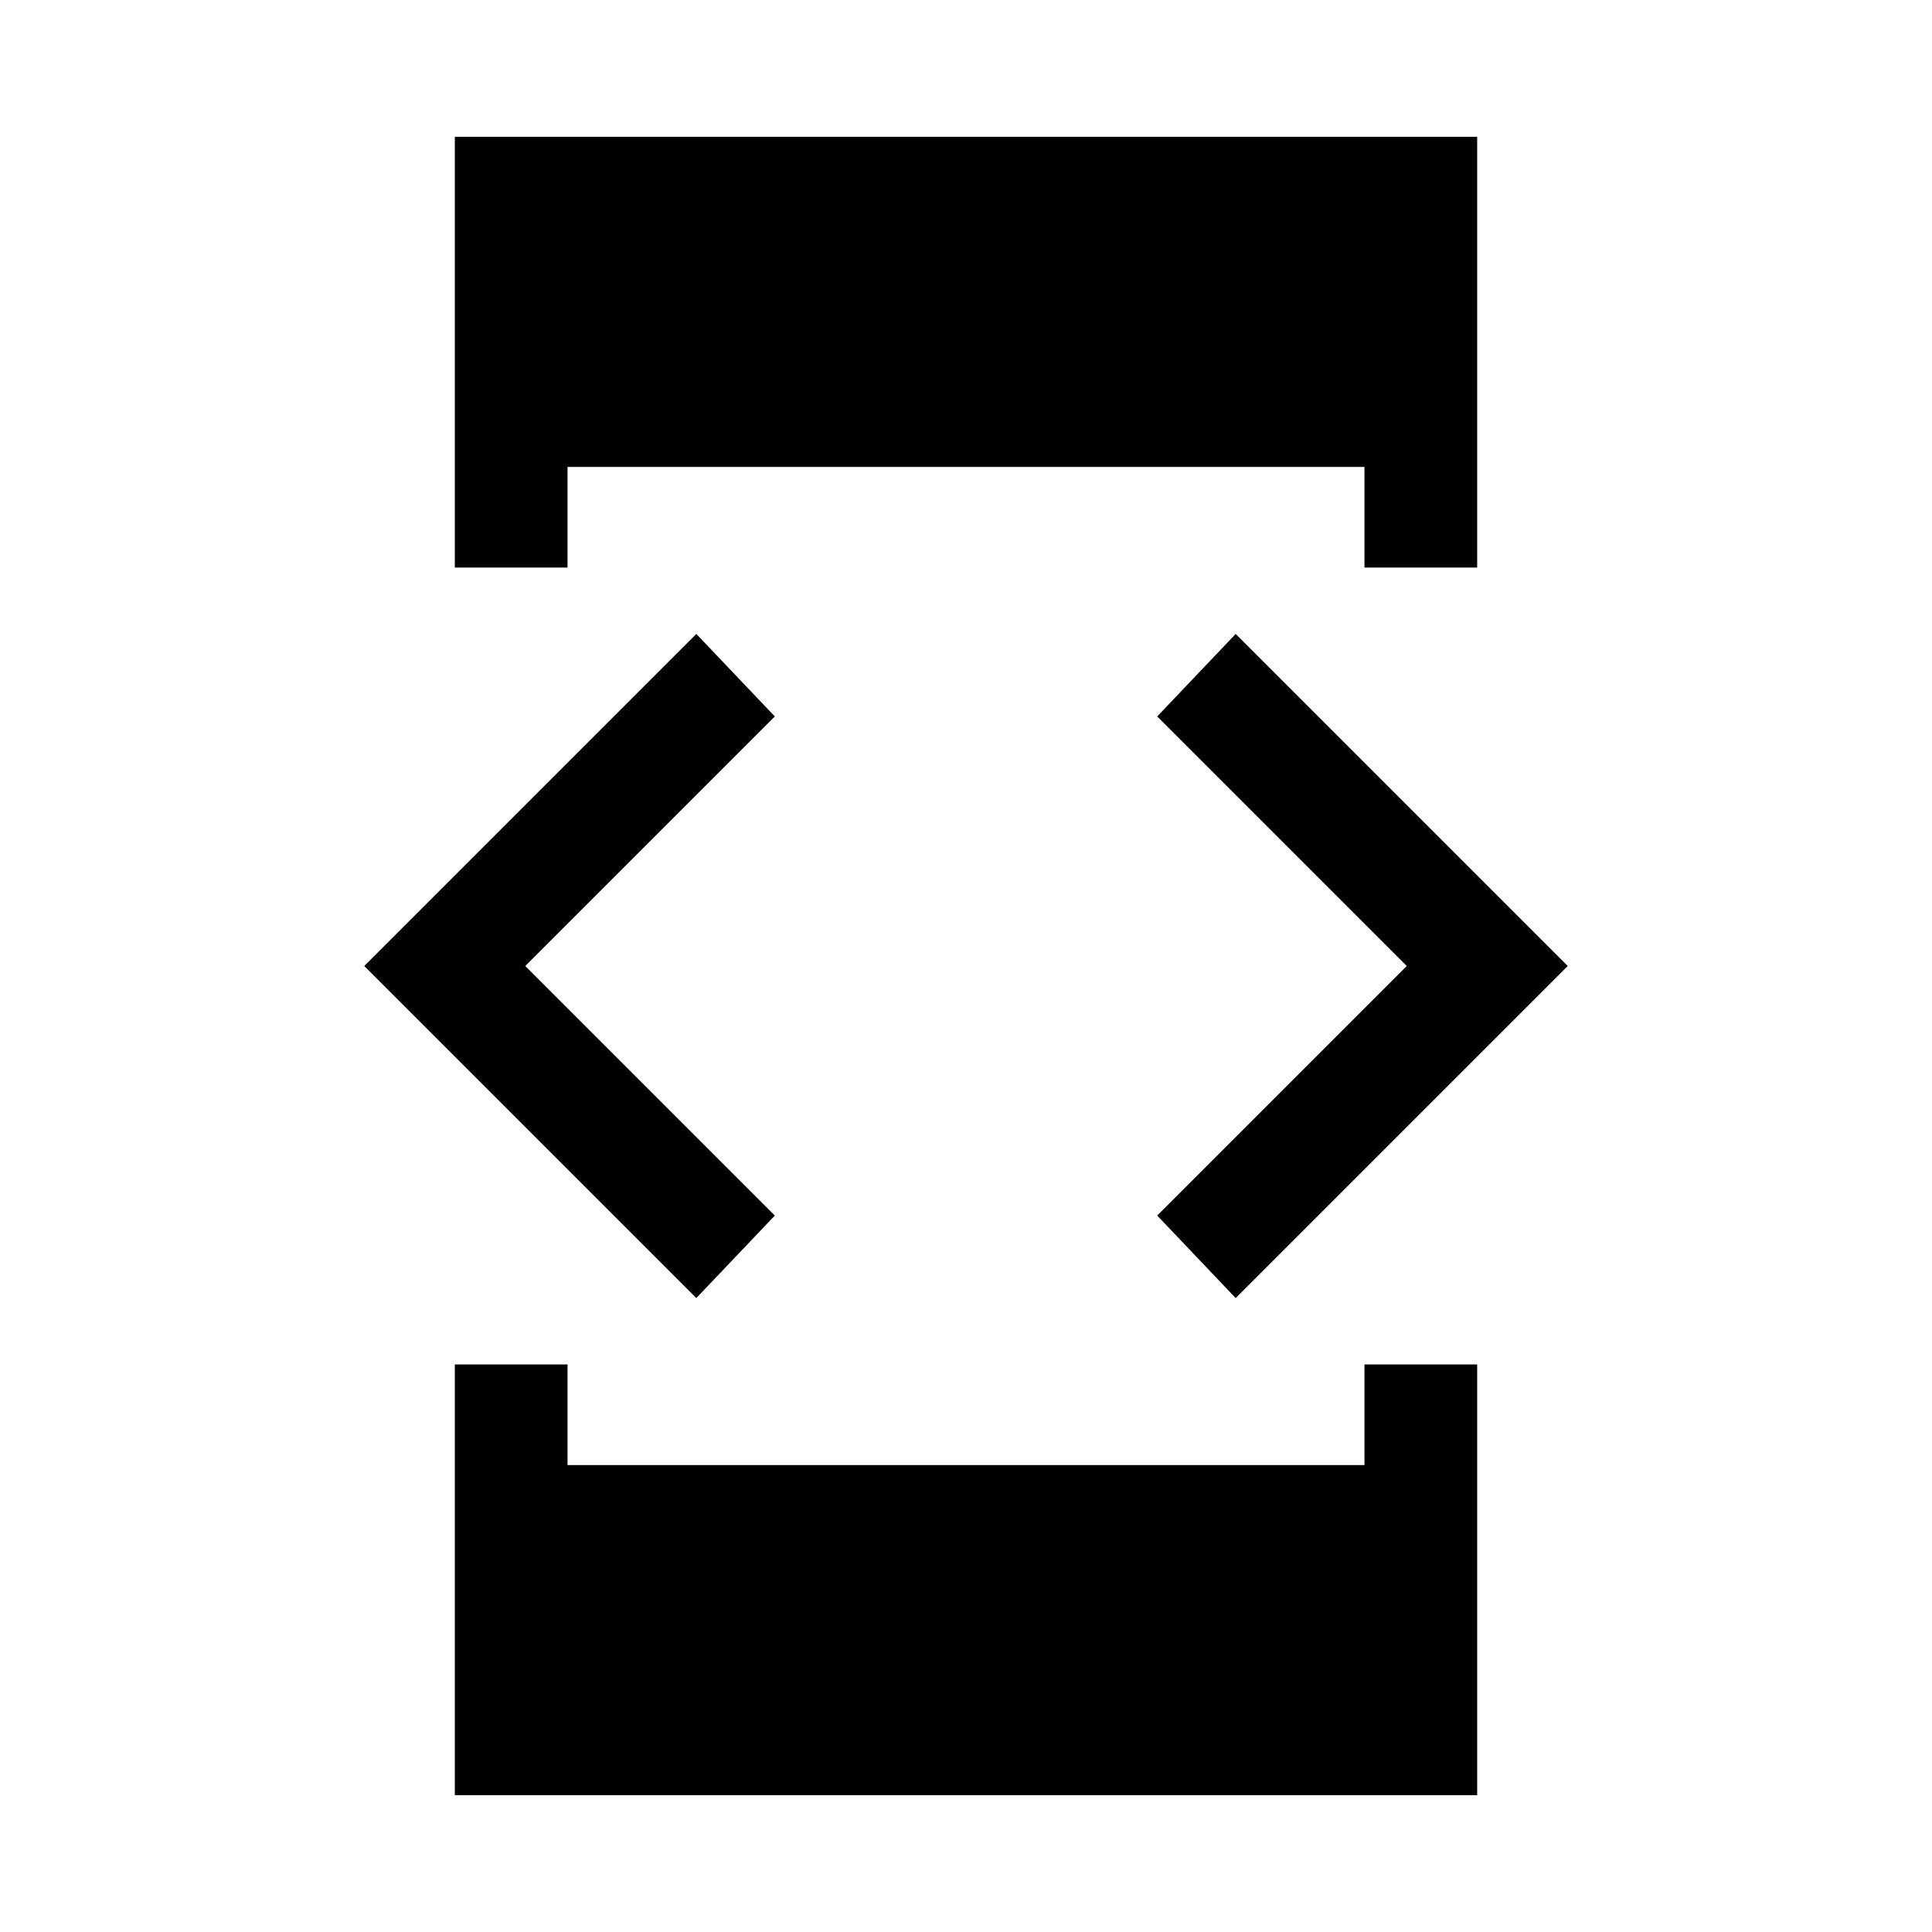 <svg xmlns="http://www.w3.org/2000/svg" height="24" width="24"><path d="M5.65 7.05V1.7H18.35V7.05H16.95V5.8H7.05V7.05ZM5.65 22.3V16.95H7.05V18.2H16.95V16.95H18.35V22.3ZM15.35 16.125 14.375 15.1 17.475 12 14.375 8.9 15.35 7.875 19.475 12ZM8.65 16.125 4.525 12 8.65 7.875 9.625 8.9 6.525 12 9.625 15.1Z"/></svg>